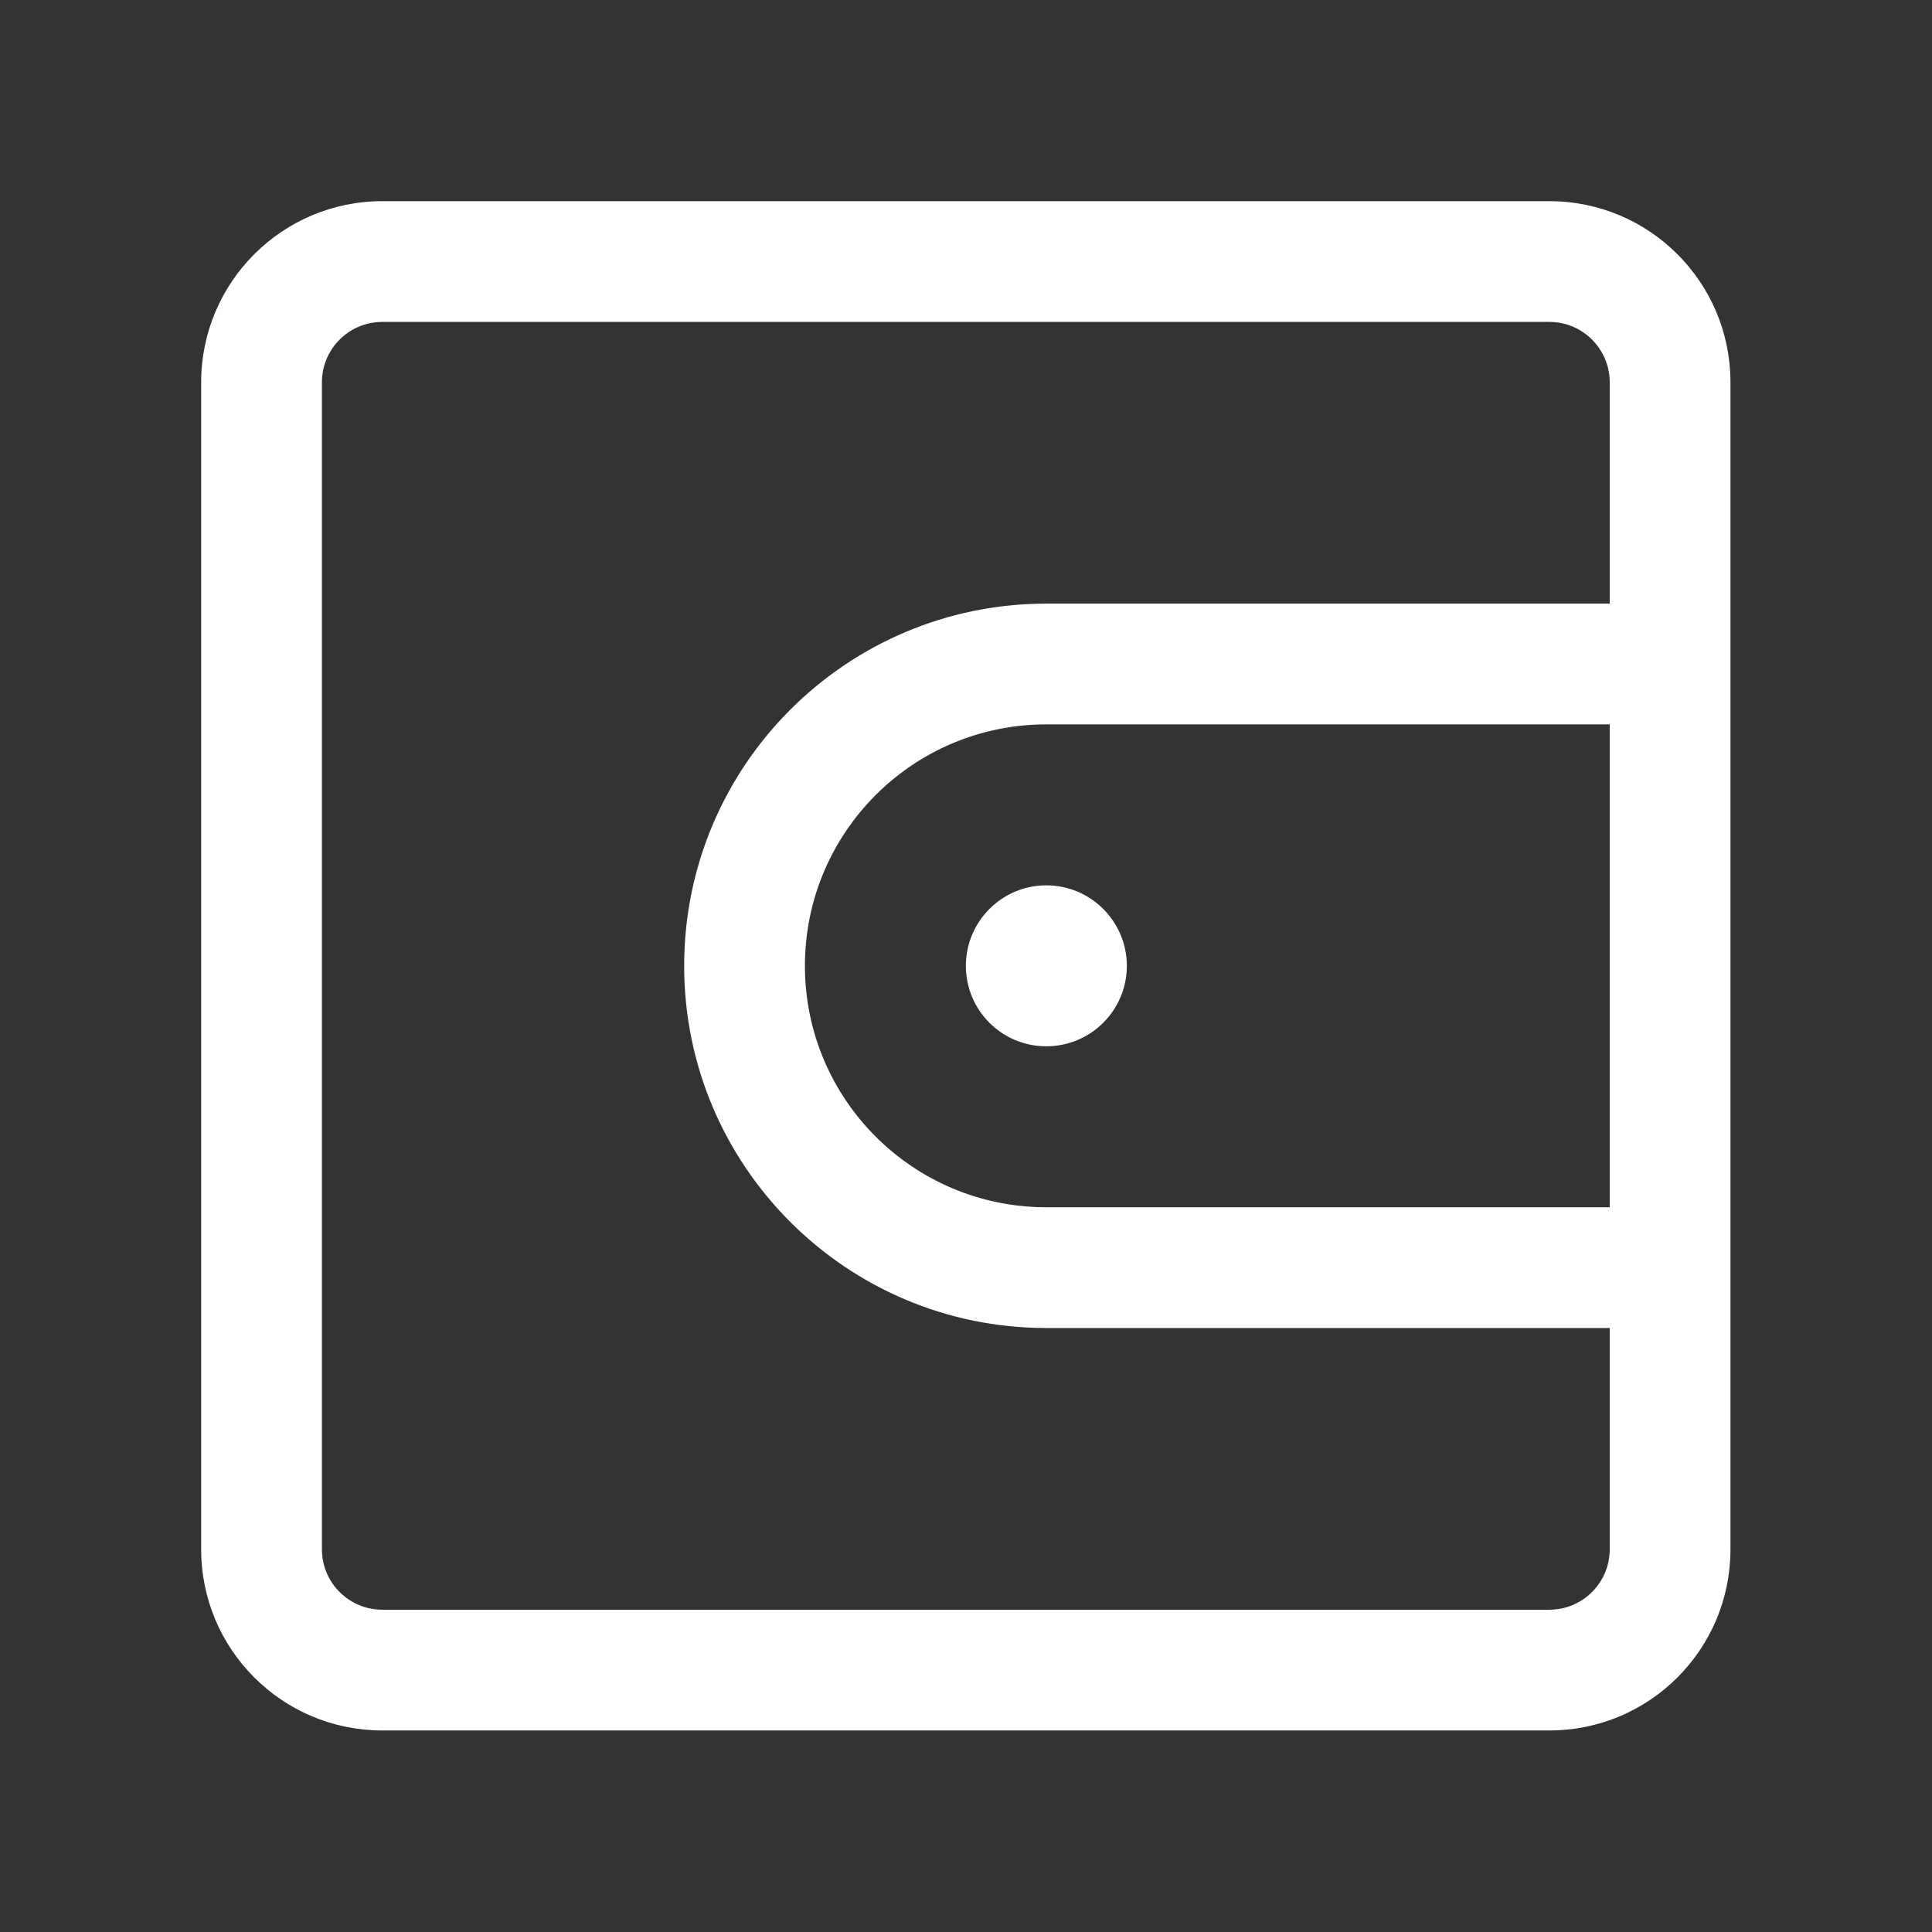 <?xml version="1.0" encoding="UTF-8"?>
<svg width="16px" height="16px" viewBox="0 0 16 16" version="1.1" xmlns="http://www.w3.org/2000/svg" xmlns:xlink="http://www.w3.org/1999/xlink">
    <rect x="0" y="0" width="16" height="16" fill="#333333" stroke="none"/>
    <title>10.图标/服务管理@3x</title>
    <g id="10.图标/服务管理" stroke="none" stroke-width="1" fill="none" fill-rule="evenodd">
        <g id="账户" fill-rule="nonzero">
            <rect id="矩形" fill="#000000" opacity="0" x="0" y="0" width="16" height="16"></rect>
            <path d="M13.331,4.999 L13.331,3.166 C13.331,2.89 13.107,2.666 12.831,2.666 L3.166,2.666 C2.89,2.666 2.666,2.89 2.666,3.166 L2.666,12.831 C2.666,13.107 2.89,13.331 3.166,13.331 L12.831,13.331 C13.107,13.331 13.331,13.107 13.331,12.831 L13.331,10.998 L8.665,10.998 C7.009,10.998 5.666,9.655 5.666,7.999 C5.666,6.342 7.009,4.999 8.665,4.999 L13.331,4.999 Z M13.331,5.999 L8.665,5.999 C7.561,5.999 6.666,6.894 6.666,7.999 C6.666,9.103 7.561,9.998 8.665,9.998 L13.331,9.998 L13.331,5.999 Z M8.665,8.665 C8.297,8.665 7.999,8.367 7.999,7.999 C7.999,7.631 8.297,7.332 8.665,7.332 C9.033,7.332 9.332,7.631 9.332,7.999 C9.332,8.367 9.033,8.665 8.665,8.665 Z M3.166,1.666 L12.831,1.666 C13.66,1.666 14.331,2.338 14.331,3.166 L14.331,12.831 C14.331,13.66 13.66,14.331 12.831,14.331 L3.166,14.331 C2.338,14.331 1.666,13.66 1.666,12.831 L1.666,3.166 C1.666,2.338 2.338,1.666 3.166,1.666 Z" id="形状" fill="#FFFFFF"></path>
        </g>
    </g>
</svg>
